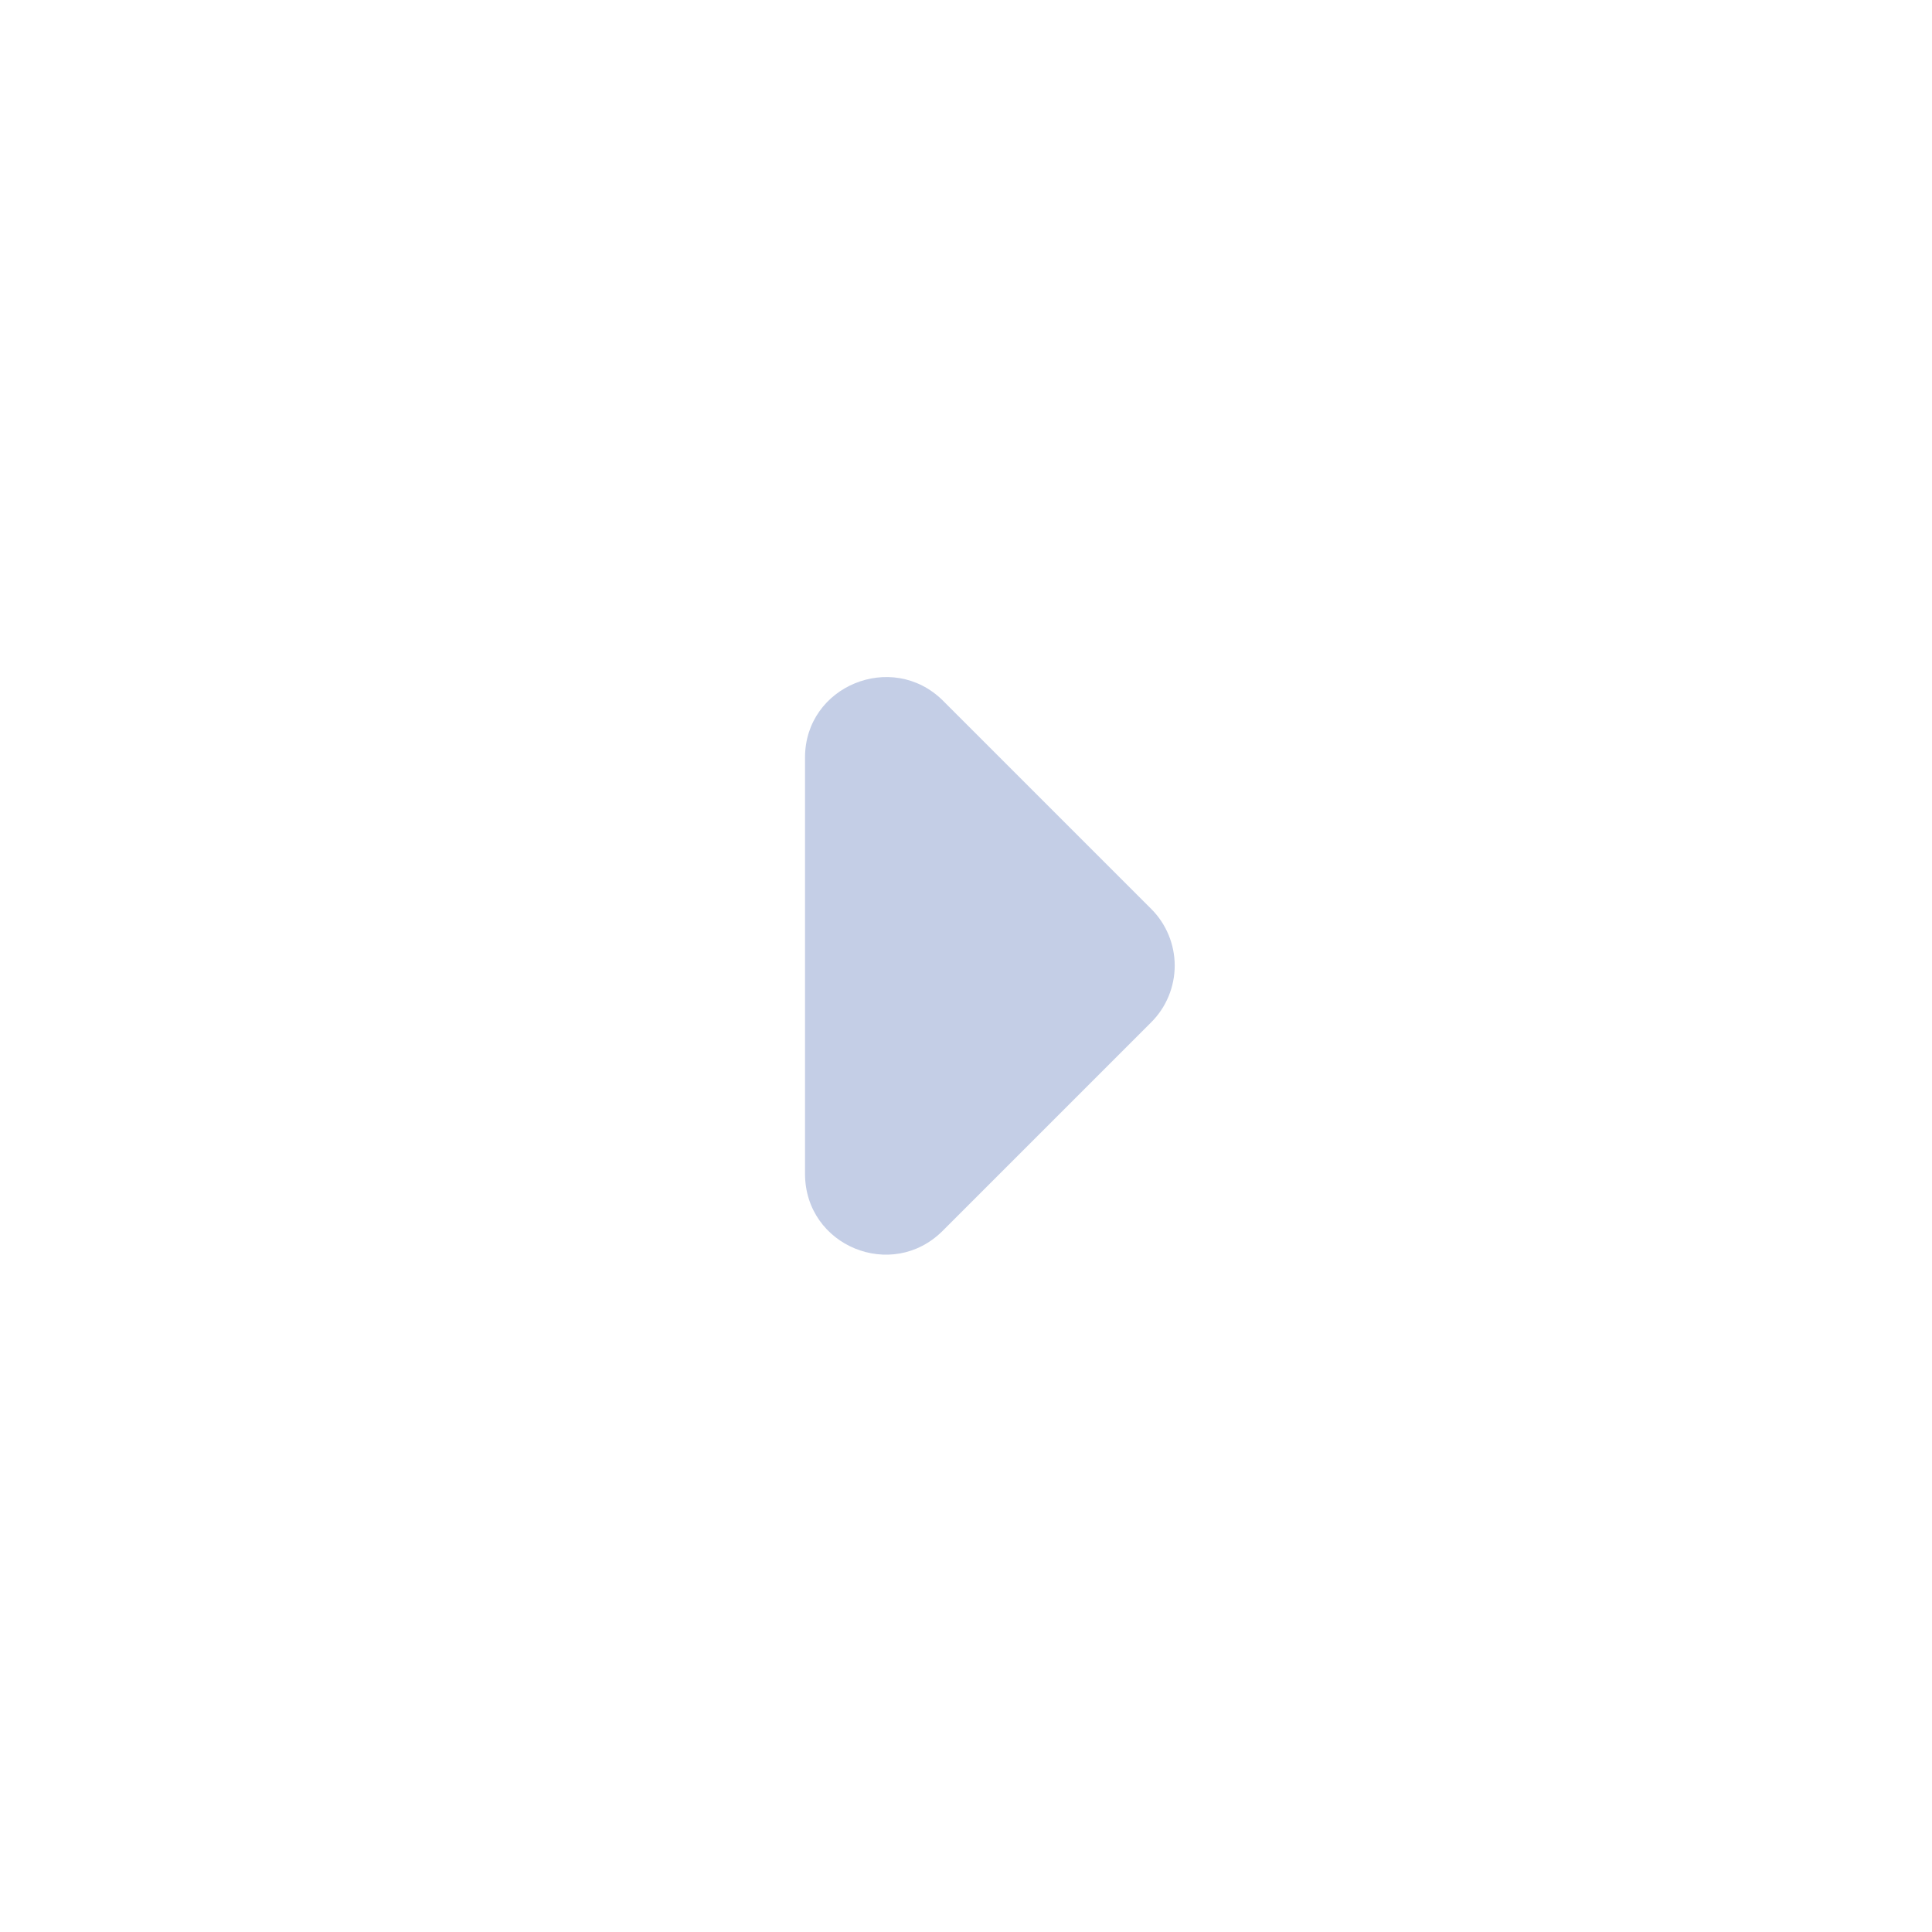 <svg width="34" height="34" viewBox="0 0 34 34" fill="none" xmlns="http://www.w3.org/2000/svg">
<path d="M16.589 21.661L20.258 17.992C20.39 17.861 20.494 17.705 20.565 17.534C20.636 17.362 20.673 17.178 20.673 16.993C20.673 16.807 20.636 16.624 20.565 16.452C20.494 16.281 20.39 16.125 20.258 15.994L16.589 12.325C15.697 11.447 14.167 12.07 14.167 13.331V20.655C14.167 21.93 15.697 22.553 16.589 21.661Z" fill="#C4CEE6"/>
</svg>
